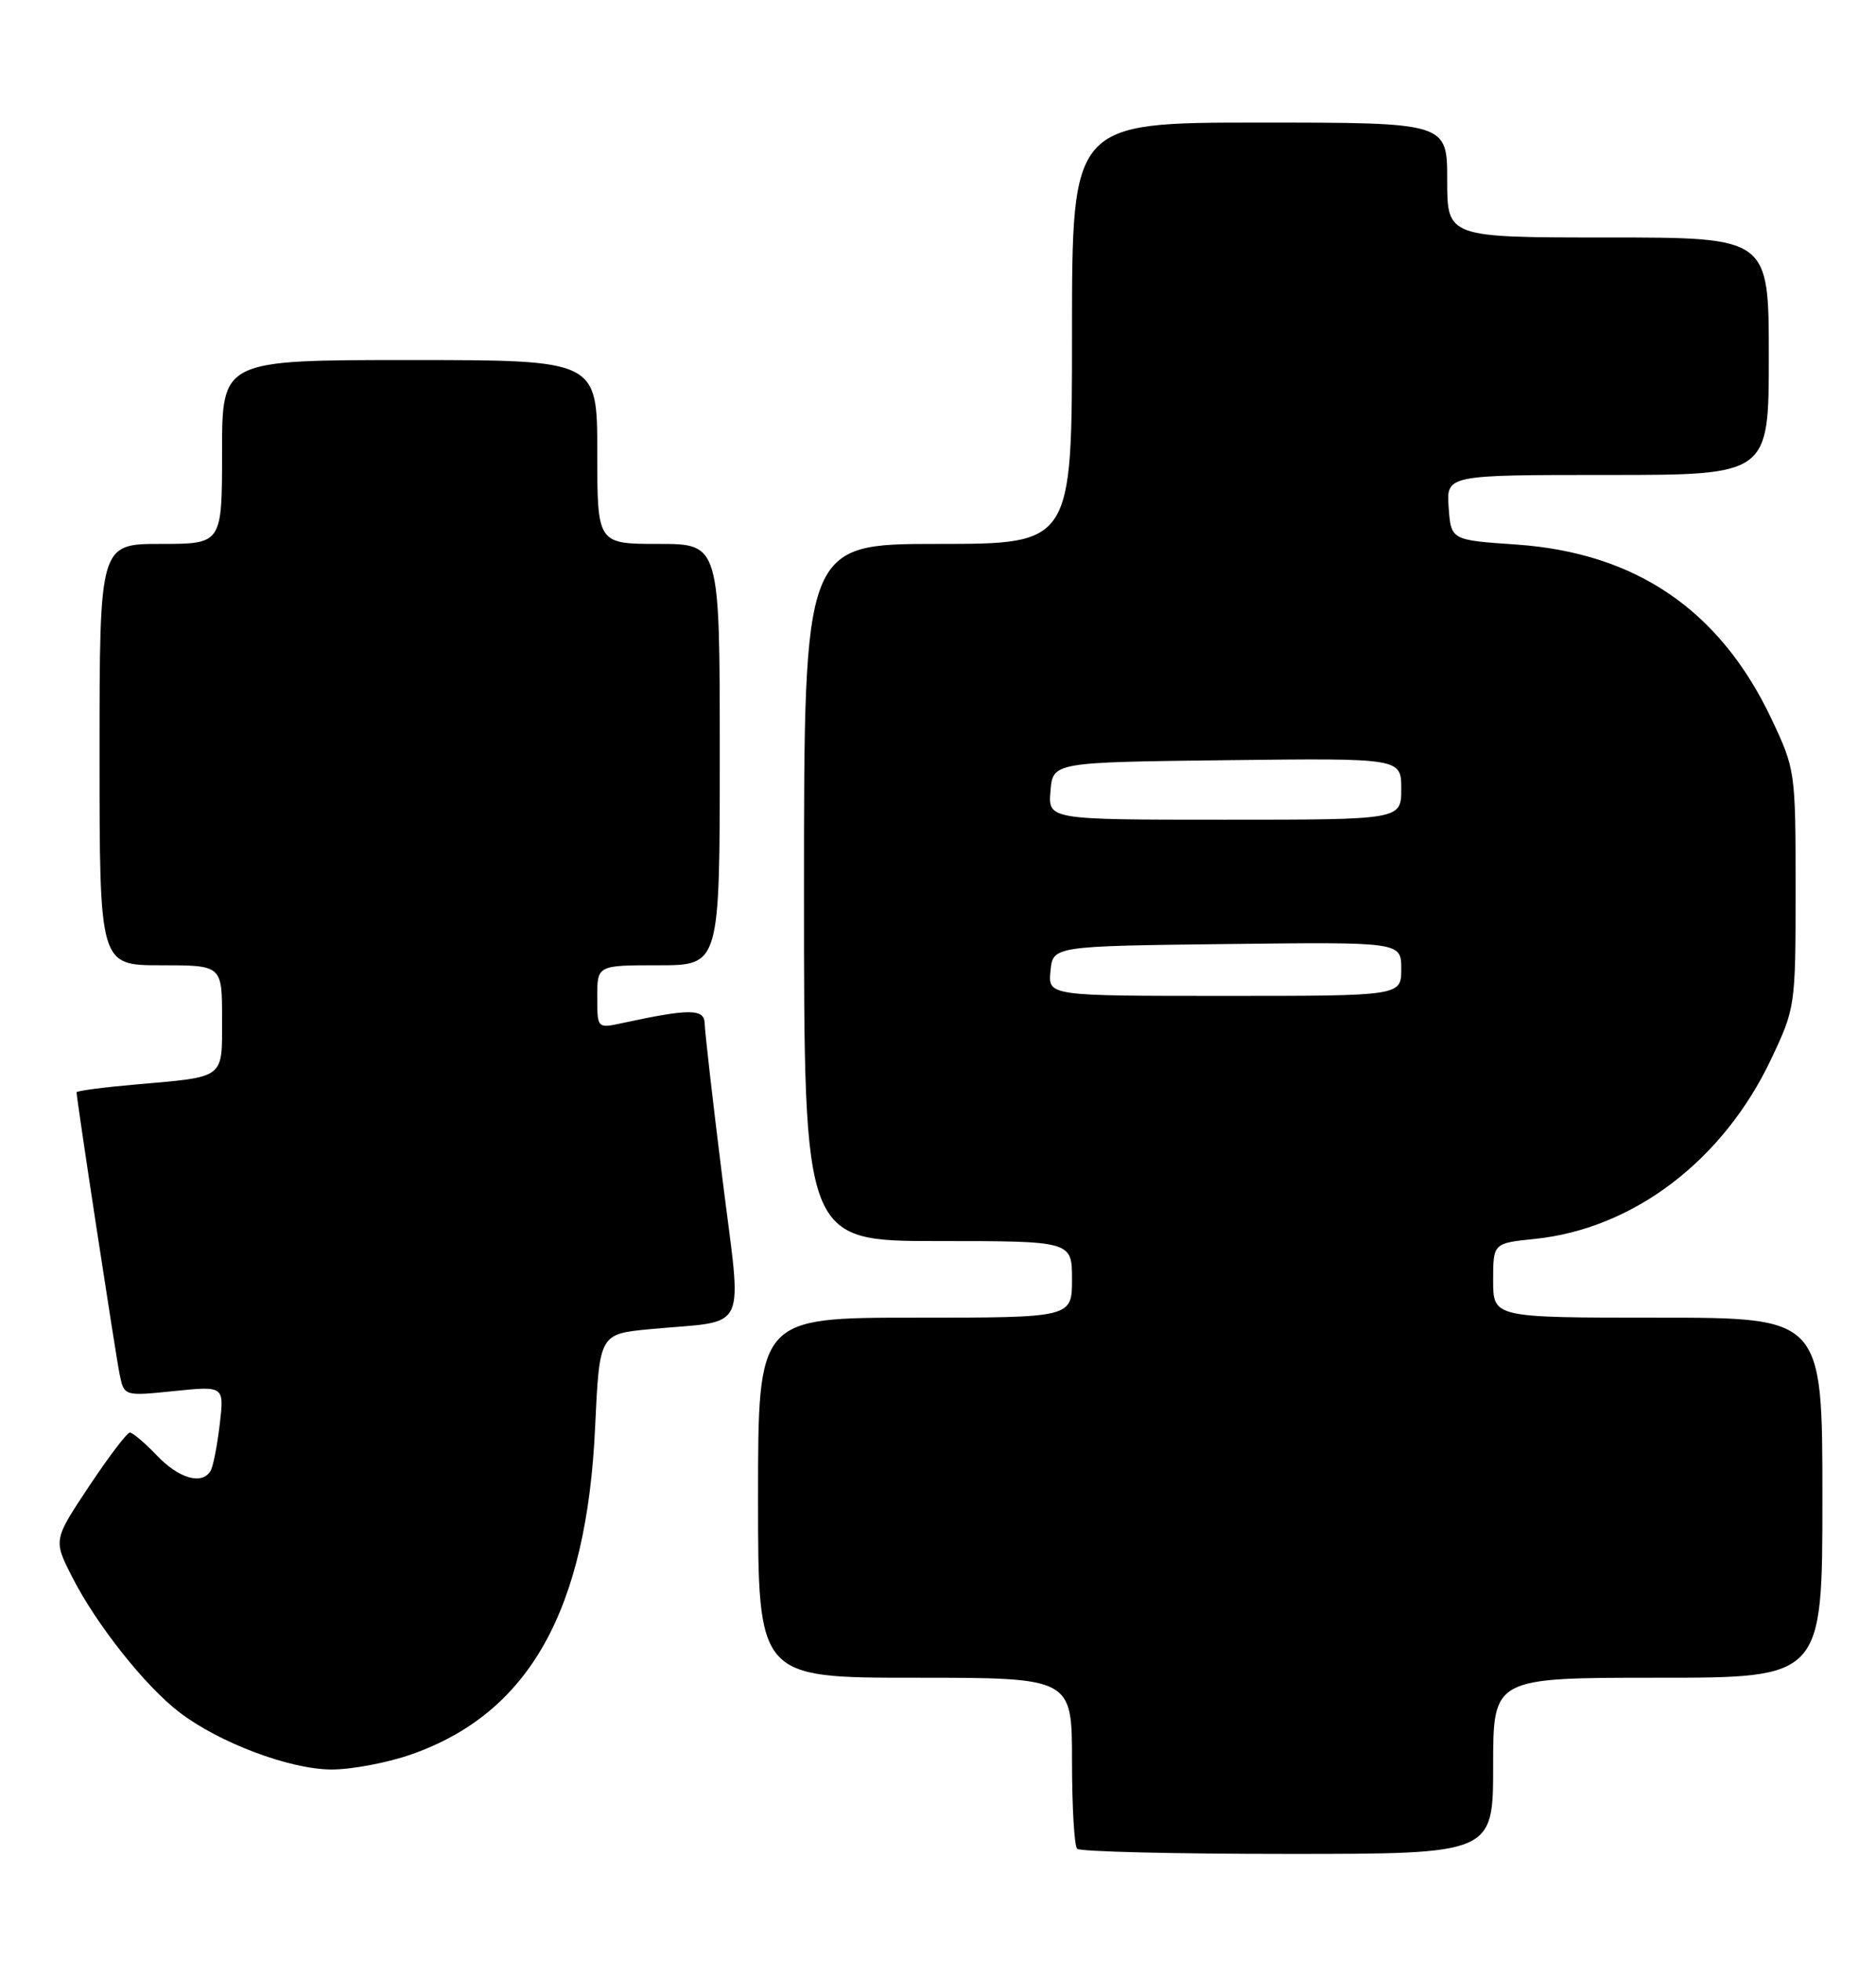<?xml version="1.0" encoding="UTF-8" standalone="no"?>
<!DOCTYPE svg PUBLIC "-//W3C//DTD SVG 1.1//EN" "http://www.w3.org/Graphics/SVG/1.1/DTD/svg11.dtd" >
<svg xmlns="http://www.w3.org/2000/svg" xmlns:xlink="http://www.w3.org/1999/xlink" version="1.1" viewBox="0 0 245 256">
 <g >
 <path fill="currentColor"
d=" M 195.00 230.50 C 195.00 219.00 195.00 219.00 216.50 219.00 C 238.00 219.00 238.00 219.00 238.00 195.50 C 238.00 172.00 238.00 172.00 216.50 172.00 C 195.00 172.00 195.00 172.00 195.00 167.14 C 195.00 162.28 195.00 162.28 200.45 161.72 C 213.32 160.39 225.04 151.48 231.30 138.26 C 234.47 131.56 234.50 131.36 234.50 116.00 C 234.50 100.67 234.46 100.43 231.34 93.82 C 224.62 79.64 213.65 72.16 198.01 71.08 C 189.50 70.50 189.50 70.50 189.19 66.25 C 188.89 62.00 188.89 62.00 209.94 62.00 C 231.00 62.00 231.00 62.00 231.00 46.50 C 231.00 31.00 231.00 31.00 210.00 31.00 C 189.00 31.00 189.00 31.00 189.00 23.50 C 189.00 16.00 189.00 16.00 164.50 16.00 C 140.00 16.00 140.00 16.00 140.00 43.50 C 140.00 71.00 140.00 71.00 122.50 71.00 C 105.00 71.00 105.00 71.00 105.00 116.50 C 105.00 162.00 105.00 162.00 122.50 162.00 C 140.00 162.00 140.00 162.00 140.00 167.00 C 140.00 172.00 140.00 172.00 119.50 172.00 C 99.00 172.00 99.00 172.00 99.00 195.50 C 99.00 219.00 99.00 219.00 119.50 219.00 C 140.00 219.00 140.00 219.00 140.00 229.83 C 140.00 235.79 140.30 240.97 140.67 241.33 C 141.03 241.70 153.41 242.00 168.17 242.00 C 195.00 242.00 195.00 242.00 195.00 230.50 Z  M 53.74 229.00 C 69.11 223.60 76.62 210.23 77.72 186.31 C 78.29 174.13 78.29 174.13 84.89 173.50 C 98.00 172.26 96.91 174.53 94.33 153.72 C 93.08 143.70 92.05 134.65 92.03 133.62 C 92.00 131.65 90.08 131.64 81.25 133.55 C 78.00 134.25 78.00 134.25 78.00 130.12 C 78.00 126.00 78.00 126.00 86.00 126.00 C 94.00 126.00 94.00 126.00 94.00 98.50 C 94.00 71.00 94.00 71.00 86.00 71.00 C 78.00 71.00 78.00 71.00 78.00 59.00 C 78.00 47.00 78.00 47.00 53.50 47.00 C 29.00 47.00 29.00 47.00 29.00 59.00 C 29.00 71.00 29.00 71.00 21.00 71.00 C 13.00 71.00 13.00 71.00 13.00 98.50 C 13.00 126.00 13.00 126.00 21.00 126.00 C 29.00 126.00 29.00 126.00 29.00 132.93 C 29.00 140.93 29.53 140.52 17.75 141.56 C 13.49 141.93 10.00 142.39 10.00 142.58 C 10.00 143.48 15.10 176.85 15.62 179.38 C 16.21 182.25 16.21 182.25 22.75 181.58 C 29.29 180.91 29.29 180.91 28.69 185.98 C 28.36 188.77 27.82 191.49 27.49 192.02 C 26.35 193.86 23.37 193.00 20.50 190.00 C 18.92 188.35 17.33 187.00 16.96 187.00 C 16.59 187.00 14.20 190.15 11.63 194.01 C 6.97 201.02 6.97 201.02 9.41 205.82 C 12.55 212.01 18.96 220.11 23.44 223.52 C 28.66 227.51 37.83 230.95 43.27 230.98 C 45.90 230.99 50.61 230.10 53.74 229.00 Z  M 137.19 126.75 C 137.50 123.50 137.50 123.50 160.25 123.23 C 183.00 122.96 183.00 122.96 183.00 126.48 C 183.00 130.00 183.00 130.00 159.94 130.00 C 136.87 130.00 136.87 130.00 137.19 126.75 Z  M 137.19 103.25 C 137.50 99.50 137.50 99.50 160.25 99.23 C 183.00 98.96 183.00 98.96 183.00 102.98 C 183.00 107.00 183.00 107.00 159.94 107.00 C 136.88 107.00 136.88 107.00 137.19 103.25 Z "/>
</g>
</svg>